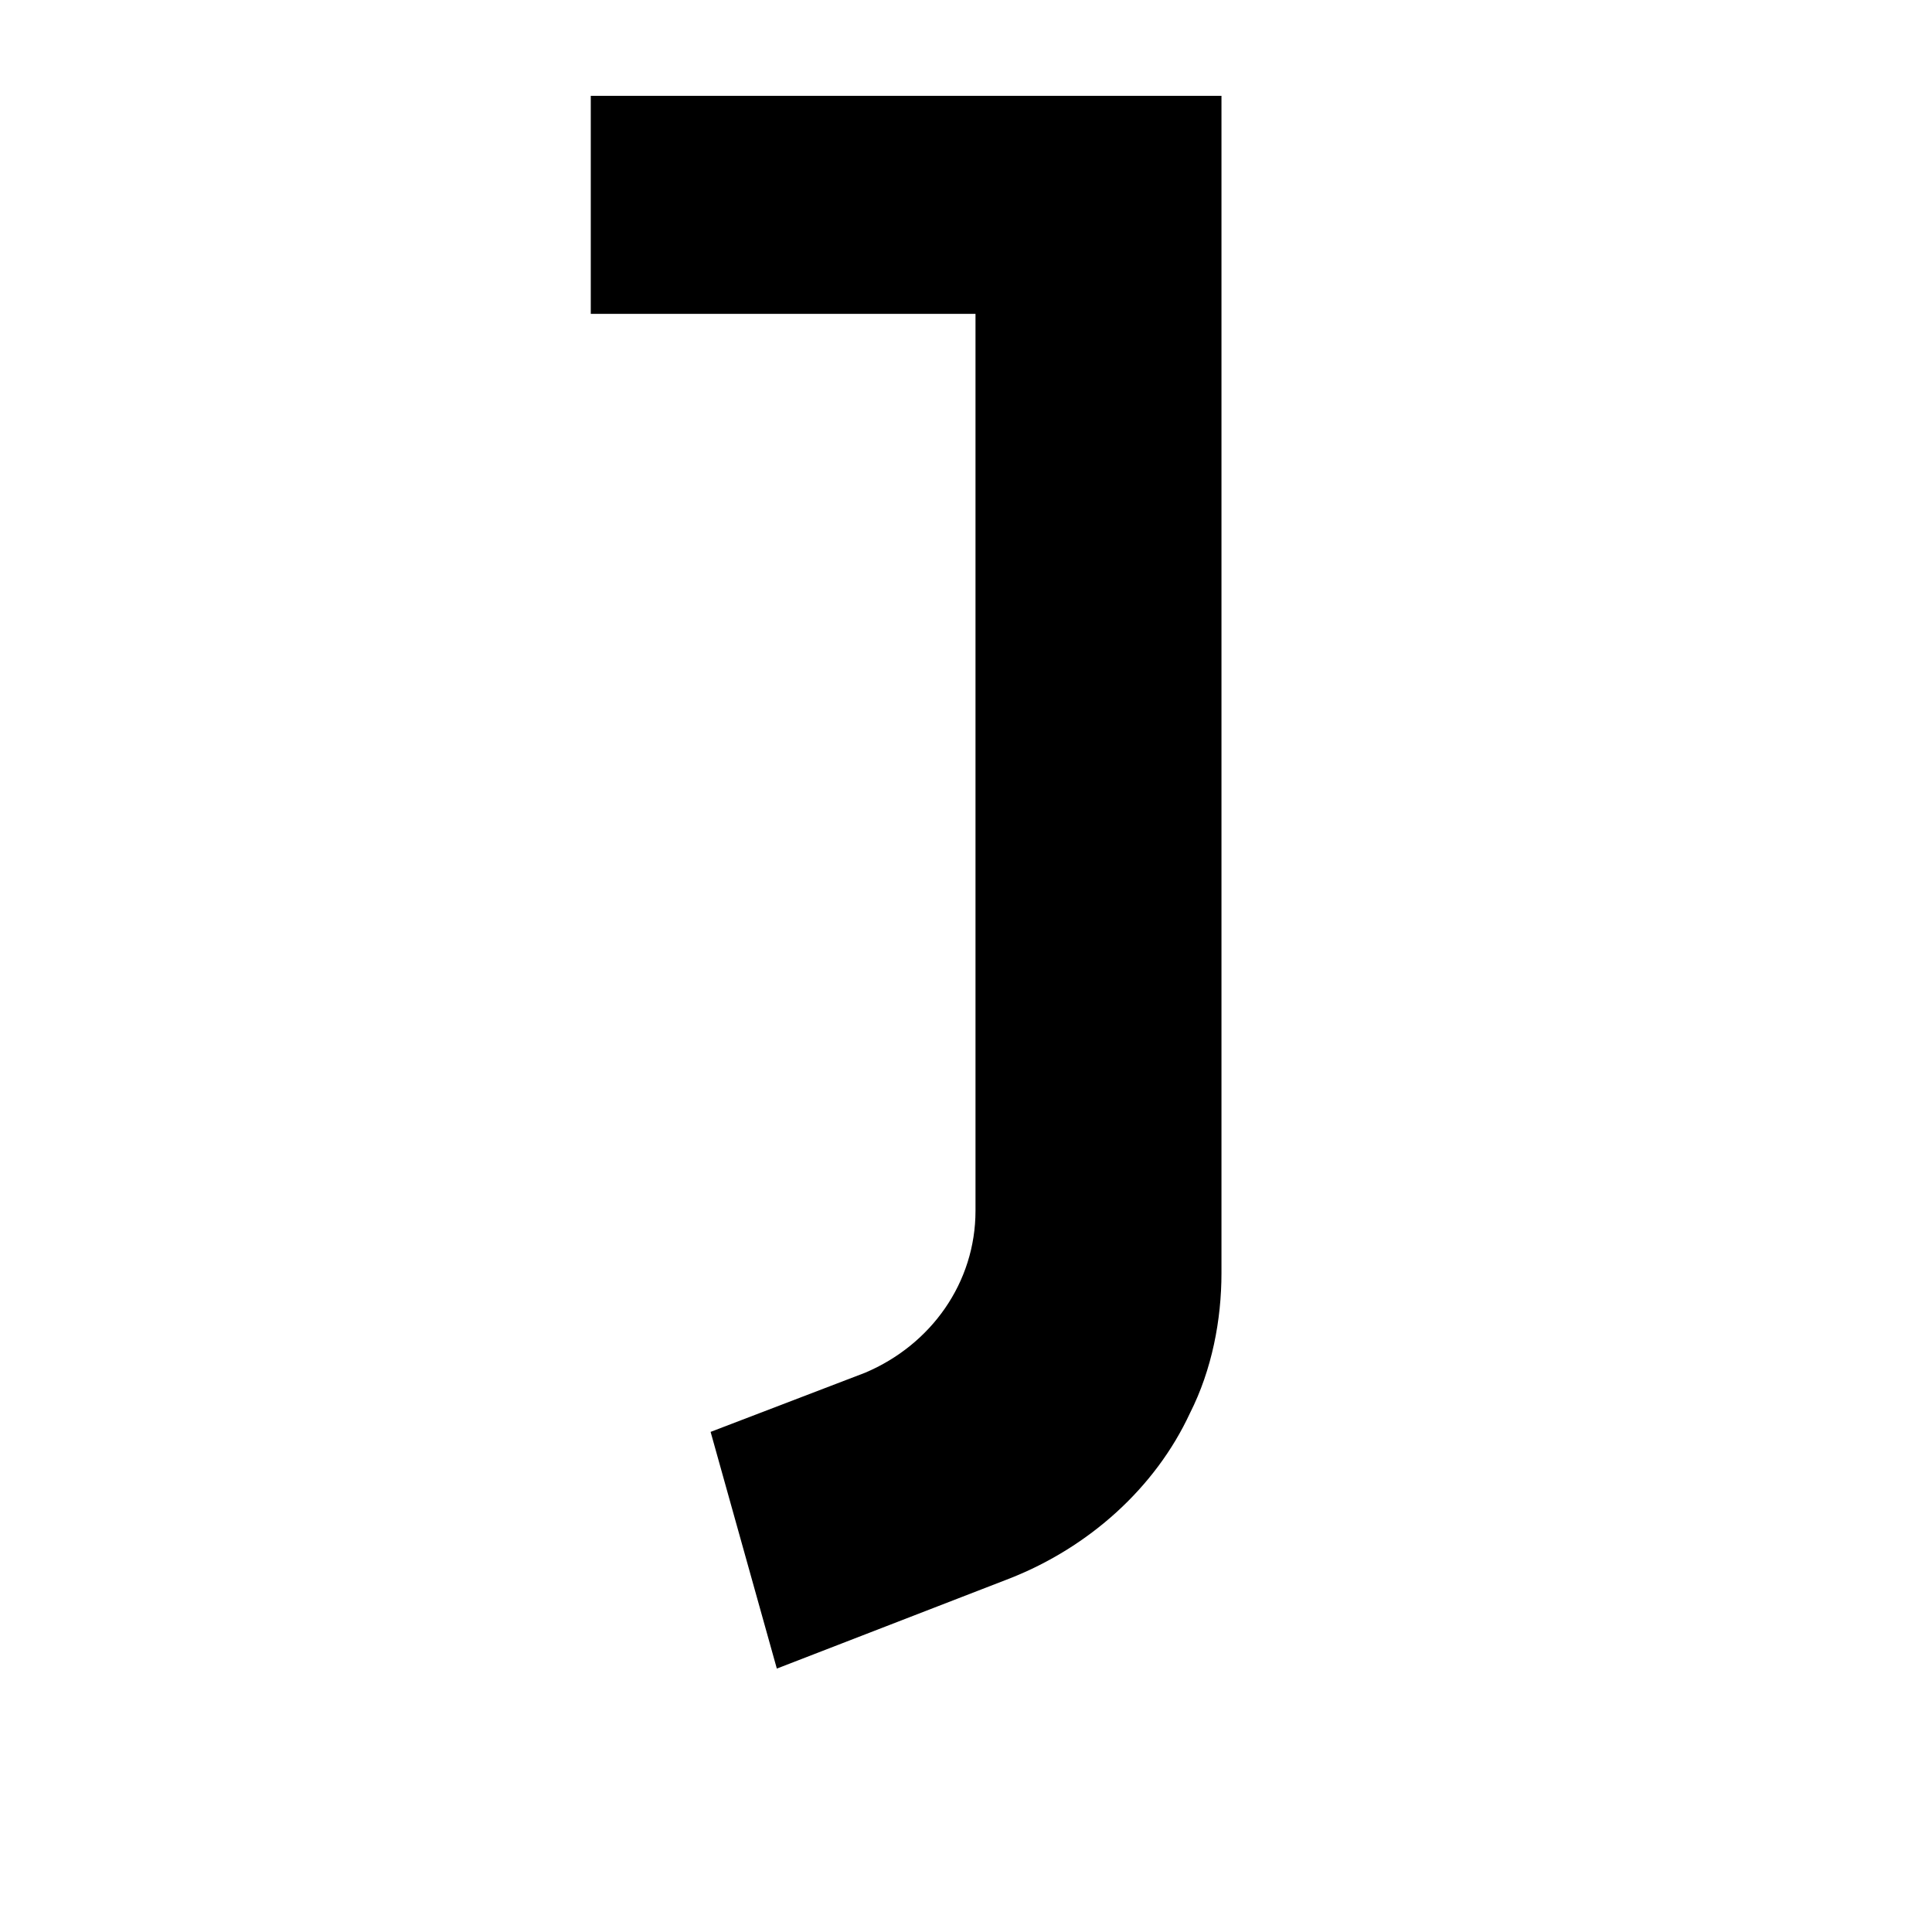 <svg width="100" height="100" viewBox="100 142 200 242" fill="none" xmlns="http://www.w3.org/2000/svg">
<path d="M232 154.004H153V181.311H201.19V293.659C201.19 302.632 195.66 310.434 187.365 313.945L168.01 321.356L176.305 351.004L205.535 339.691C215.41 335.79 223.705 328.378 228.05 319.016C230.815 313.554 232 307.313 232 301.461V154.004Z" fill="currentColor"/>
</svg>
